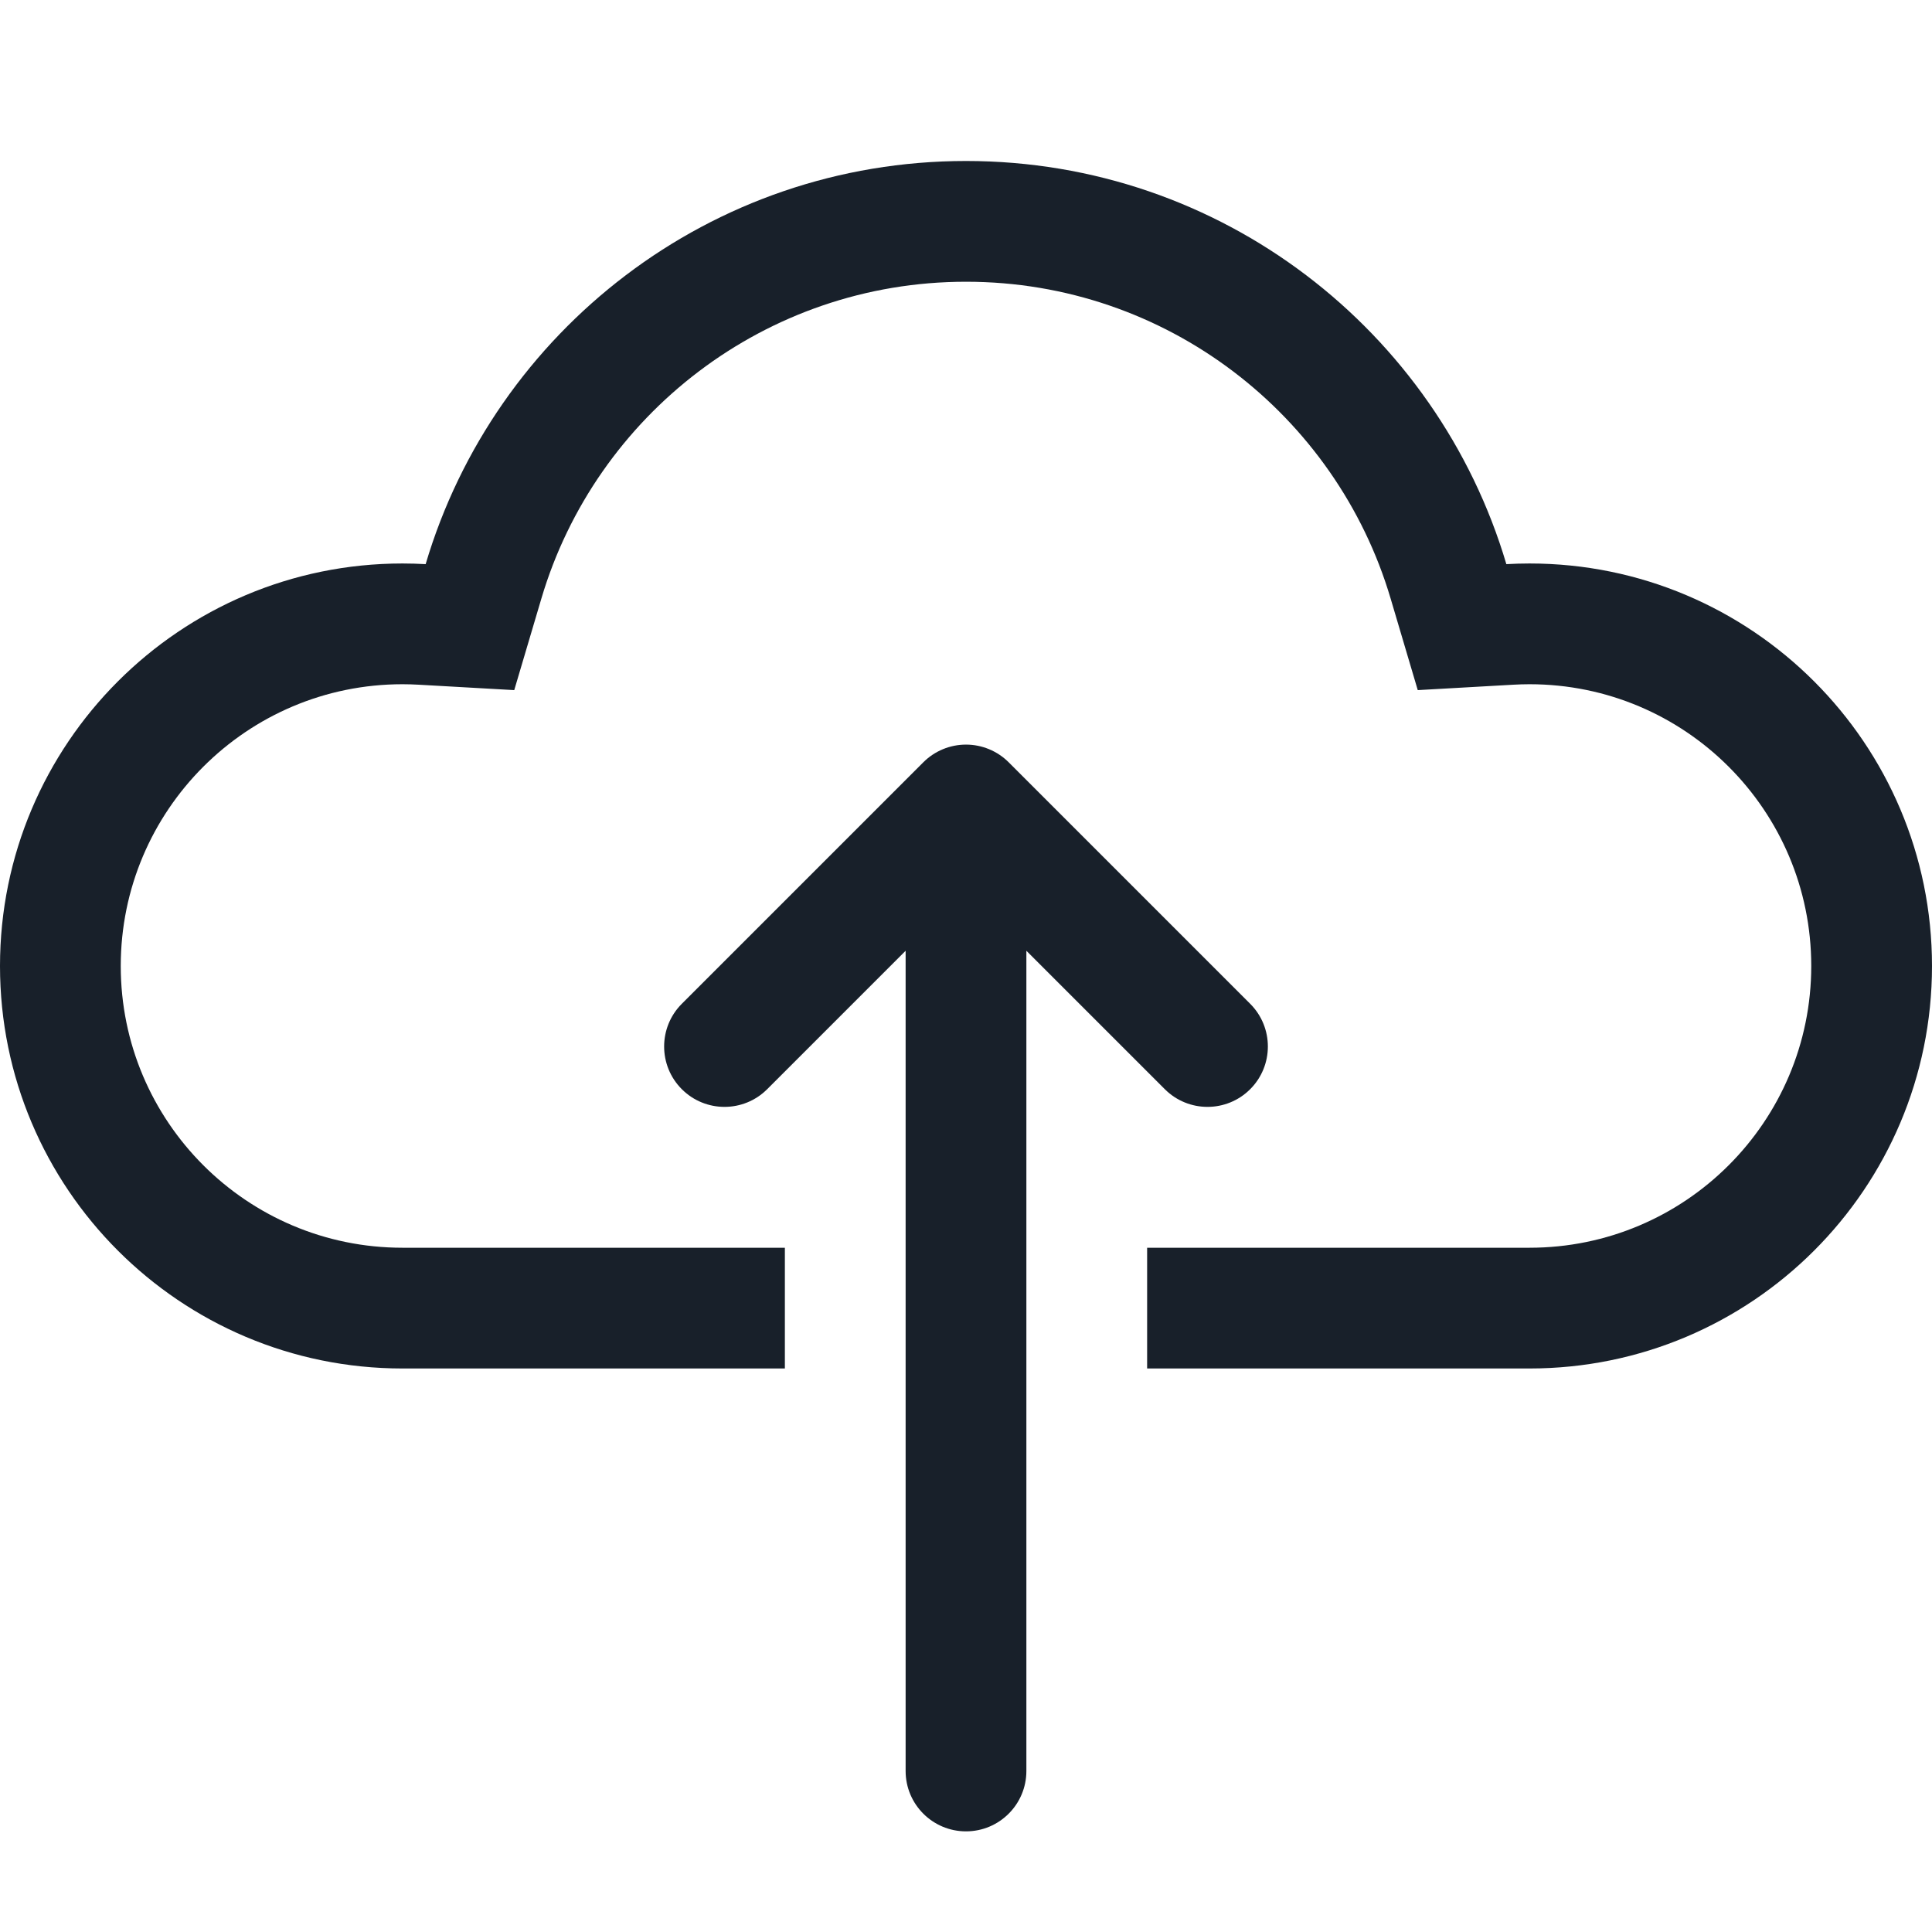 <svg width="64" height="64" viewBox="0 0 64 64" fill="none" xmlns="http://www.w3.org/2000/svg">
<path fill-rule="evenodd" clip-rule="evenodd" d="M32 60.666C33.105 60.666 34 59.771 34 58.666V31.495L38.586 36.081C39.367 36.862 40.633 36.862 41.414 36.081C42.195 35.3 42.195 34.033 41.414 33.252L33.414 25.252C33.039 24.877 32.53 24.666 32 24.666C31.47 24.666 30.961 24.877 30.586 25.252L22.586 33.252C21.805 34.033 21.805 35.3 22.586 36.081C23.367 36.862 24.633 36.862 25.414 36.081L30 31.495V58.666C30 59.771 30.895 60.666 32 60.666Z" fill="#18202A"/>
<path d="M46.065 19.824L46.965 22.861L50.127 22.682C50.305 22.672 50.485 22.666 50.667 22.666C55.821 22.666 60 26.845 60 32C60 37.154 55.821 41.333 50.667 41.333H38V45.333H50.667C58.031 45.333 64 39.364 64 32C64 24.636 58.031 18.666 50.667 18.666C50.409 18.666 50.154 18.674 49.9 18.688C47.612 10.966 40.464 5.333 32 5.333C23.536 5.333 16.388 10.966 14.1 18.688C13.846 18.674 13.591 18.666 13.333 18.666C5.97 18.666 0 24.636 0 32C0 39.364 5.97 45.333 13.333 45.333H26V41.333H13.333C8.179 41.333 4 37.154 4 32C4 26.845 8.179 22.666 13.333 22.666C13.515 22.666 13.695 22.672 13.873 22.682L17.035 22.861L17.935 19.824C19.733 13.755 25.356 9.333 32 9.333C38.644 9.333 44.267 13.755 46.065 19.824Z" fill="#18202A"/>
</svg>
